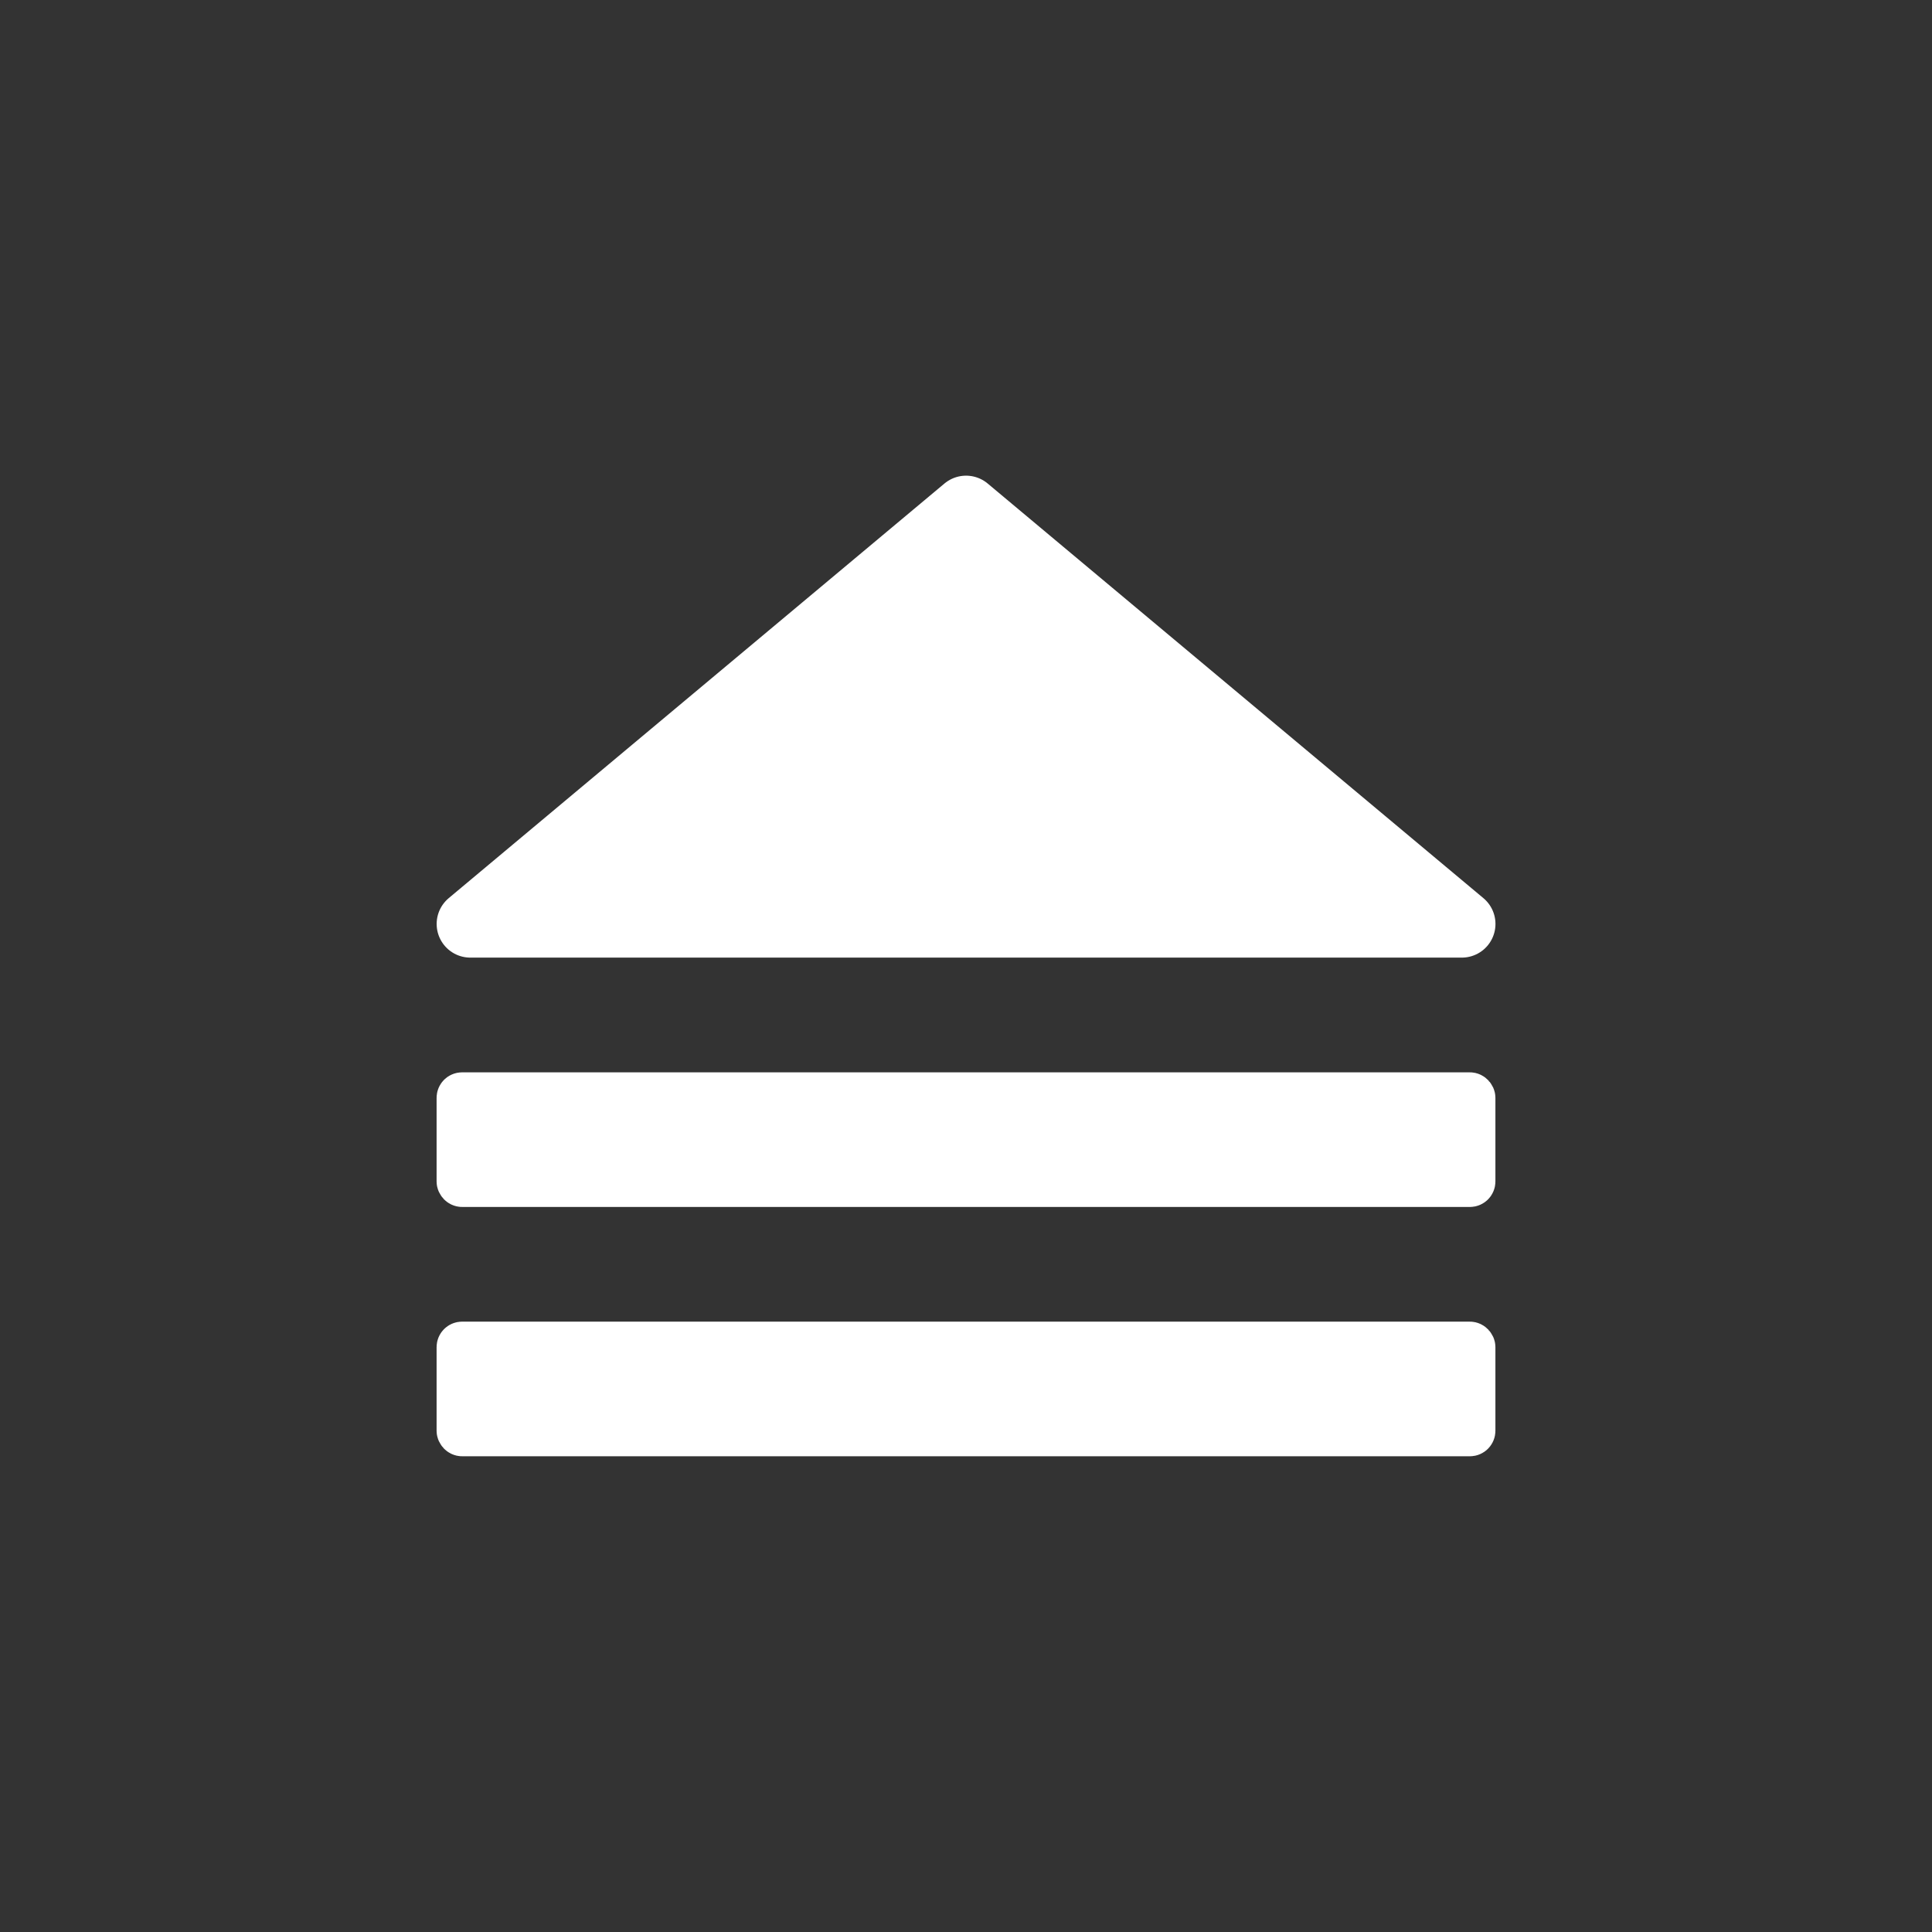 <?xml version="1.0" encoding="UTF-8" standalone="no"?>
<!-- Created with Inkscape (http://www.inkscape.org/) -->

<svg
   width="64"
   height="64"
   viewBox="0 0 16.933 16.933"
   version="1.1"
   id="svg5"
   inkscape:version="1.2.2 (b0a8486541, 2022-12-01)"
   sodipodi:docname="arrowjump-full.svg"
   inkscape:export-filename="arrowup-full.png"
   inkscape:export-xdpi="300"
   inkscape:export-ydpi="300"
   xmlns:inkscape="http://www.inkscape.org/namespaces/inkscape"
   xmlns:sodipodi="http://sodipodi.sourceforge.net/DTD/sodipodi-0.dtd"
   xmlns="http://www.w3.org/2000/svg"
   xmlns:svg="http://www.w3.org/2000/svg">
  <rect x="0" y="0" width="16.933" height="16.933" fill="#333333" stroke="none"/>
  <sodipodi:namedview
     id="namedview7"
     pagecolor="#000000"
     bordercolor="#eeeeee"
     borderopacity="1"
     inkscape:showpageshadow="0"
     inkscape:pageopacity="0"
     inkscape:pagecheckerboard="true"
     inkscape:deskcolor="#505050"
     inkscape:document-units="mm"
     showgrid="false"
     inkscape:zoom="9.5144352"
     inkscape:cx="0.36786209"
     inkscape:cy="38.152554"
     inkscape:window-width="1876"
     inkscape:window-height="1018"
     inkscape:window-x="44"
     inkscape:window-y="25"
     inkscape:window-maximized="1"
     inkscape:current-layer="layer1"
     borderlayer="false" />
  <defs
     id="defs2" />
  <g
     inkscape:label="Calque 1"
     inkscape:groupmode="layer"
     id="layer1">
    <path
       id="path1154"
       style="fill:#ffffff;fill-opacity:1;stroke:#ffffff;stroke-width:0.59;stroke-linejoin:round;stroke-dasharray:none"
       inkscape:transform-center-y="-1.2543531"
       d="m 12.812,8.098 -8.69,-1e-6 4.345,-3.634 z"
       sodipodi:nodetypes="cccc" />
    <rect
       style="fill:#ffffff;fill-opacity:1;stroke:#ffffff;stroke-width:0.391;stroke-linejoin:round;stroke-dasharray:none"
       id="rect1105"
       width="8.889"
       height="0.789"
       x="4.022"
       y="9.594"
       ry="0.028" />
    <rect
       style="fill:#ffffff;fill-opacity:1;stroke:#ffffff;stroke-width:0.391;stroke-linejoin:round;stroke-dasharray:none"
       id="rect1105-3"
       width="8.889"
       height="0.789"
       x="4.022"
       y="11.779"
       ry="0.028" />
  </g>
</svg>

